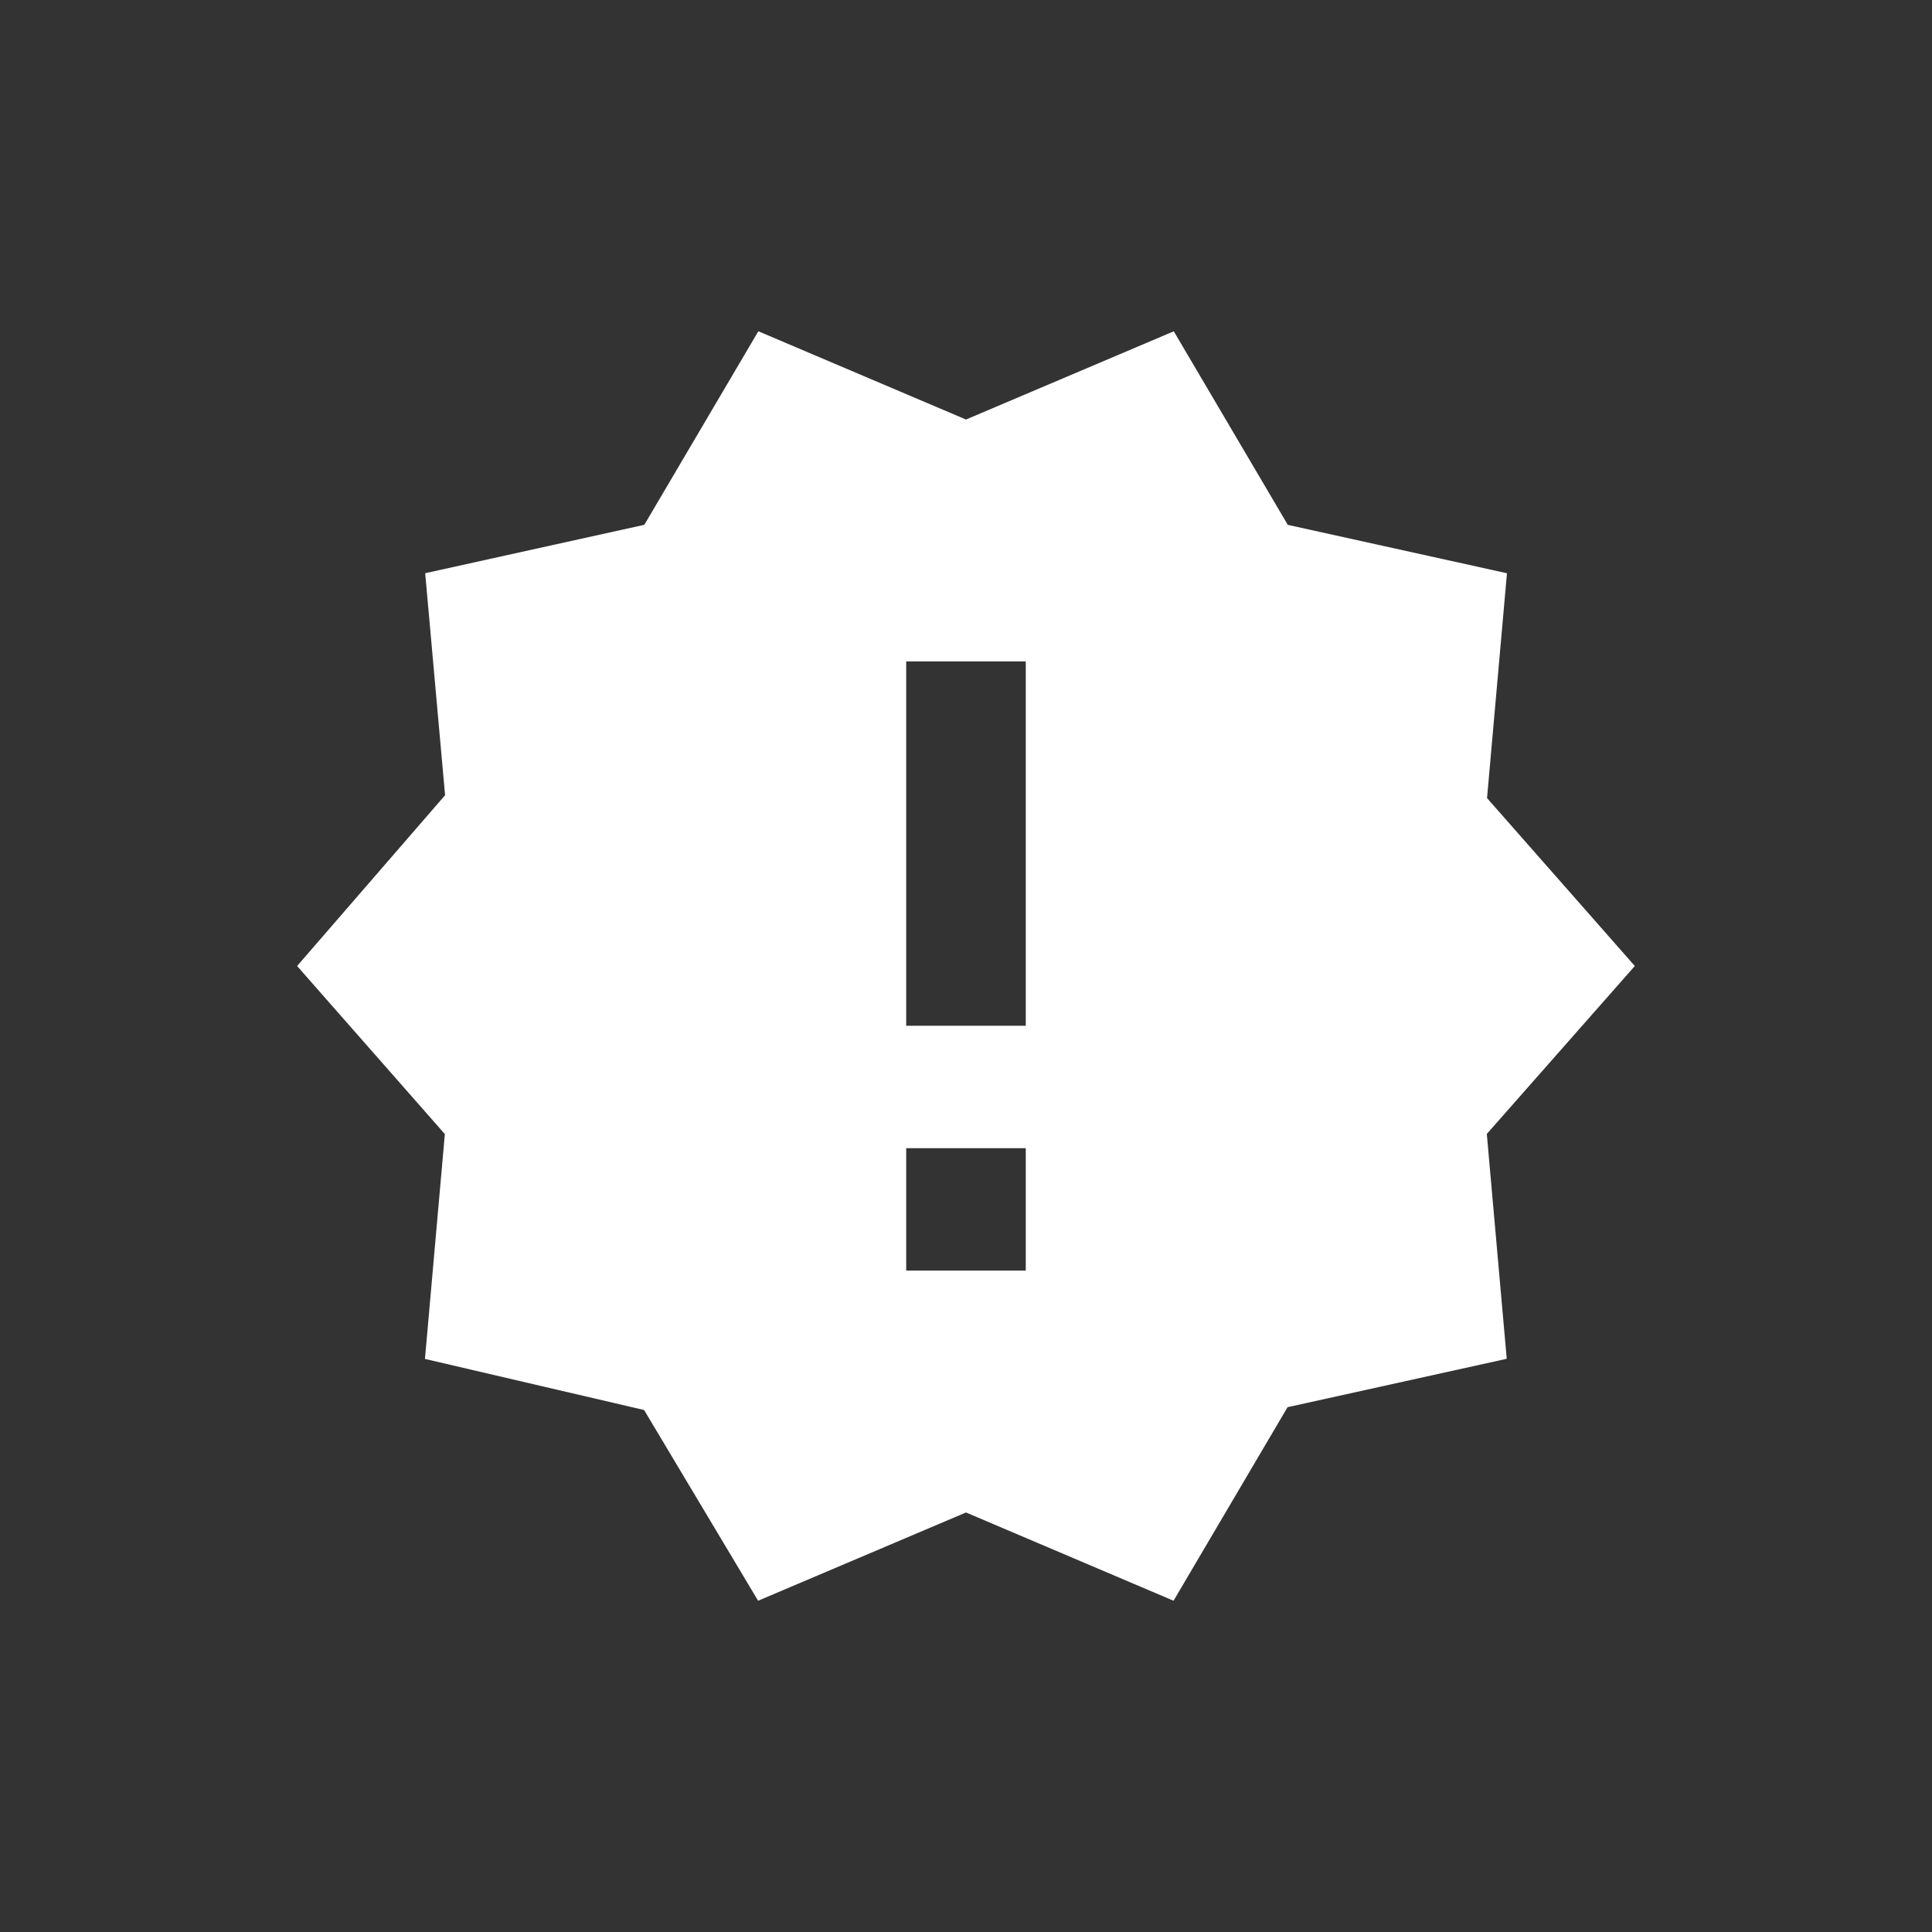 <svg xmlns="http://www.w3.org/2000/svg" viewBox="0 0 491.42 491.42"><rect x="0" y="0" width="491.42" height="491.42" fill="#333333" stroke="none"/><defs><style>.cls-1{fill:none;}.cls-2{fill:#fff;}</style></defs><g id="Calque_2" data-name="Calque 2"><g id="Calque_1-2" data-name="Calque 1"><circle class="cls-1" cx="245.71" cy="245.71" r="245.71"/><path class="cls-2" d="M260.91,260.91V168.24H230.5v92.67Zm0,62.27V292.05H230.5v31.13Zm154.92-77.47-37.65,42.72,5.07,57.19L327.5,357.93l-29,49.23-52.79-22.45-52.88,22.45-29-48.51-55.74-13,5.06-57.19L75.57,245.71l37.64-43.44-5.06-56.47,55.74-12.31,29-49.23,52.82,22.45,52.85-22.44,29,49.23,55.75,12.31L378.24,203Z"/></g></g></svg>